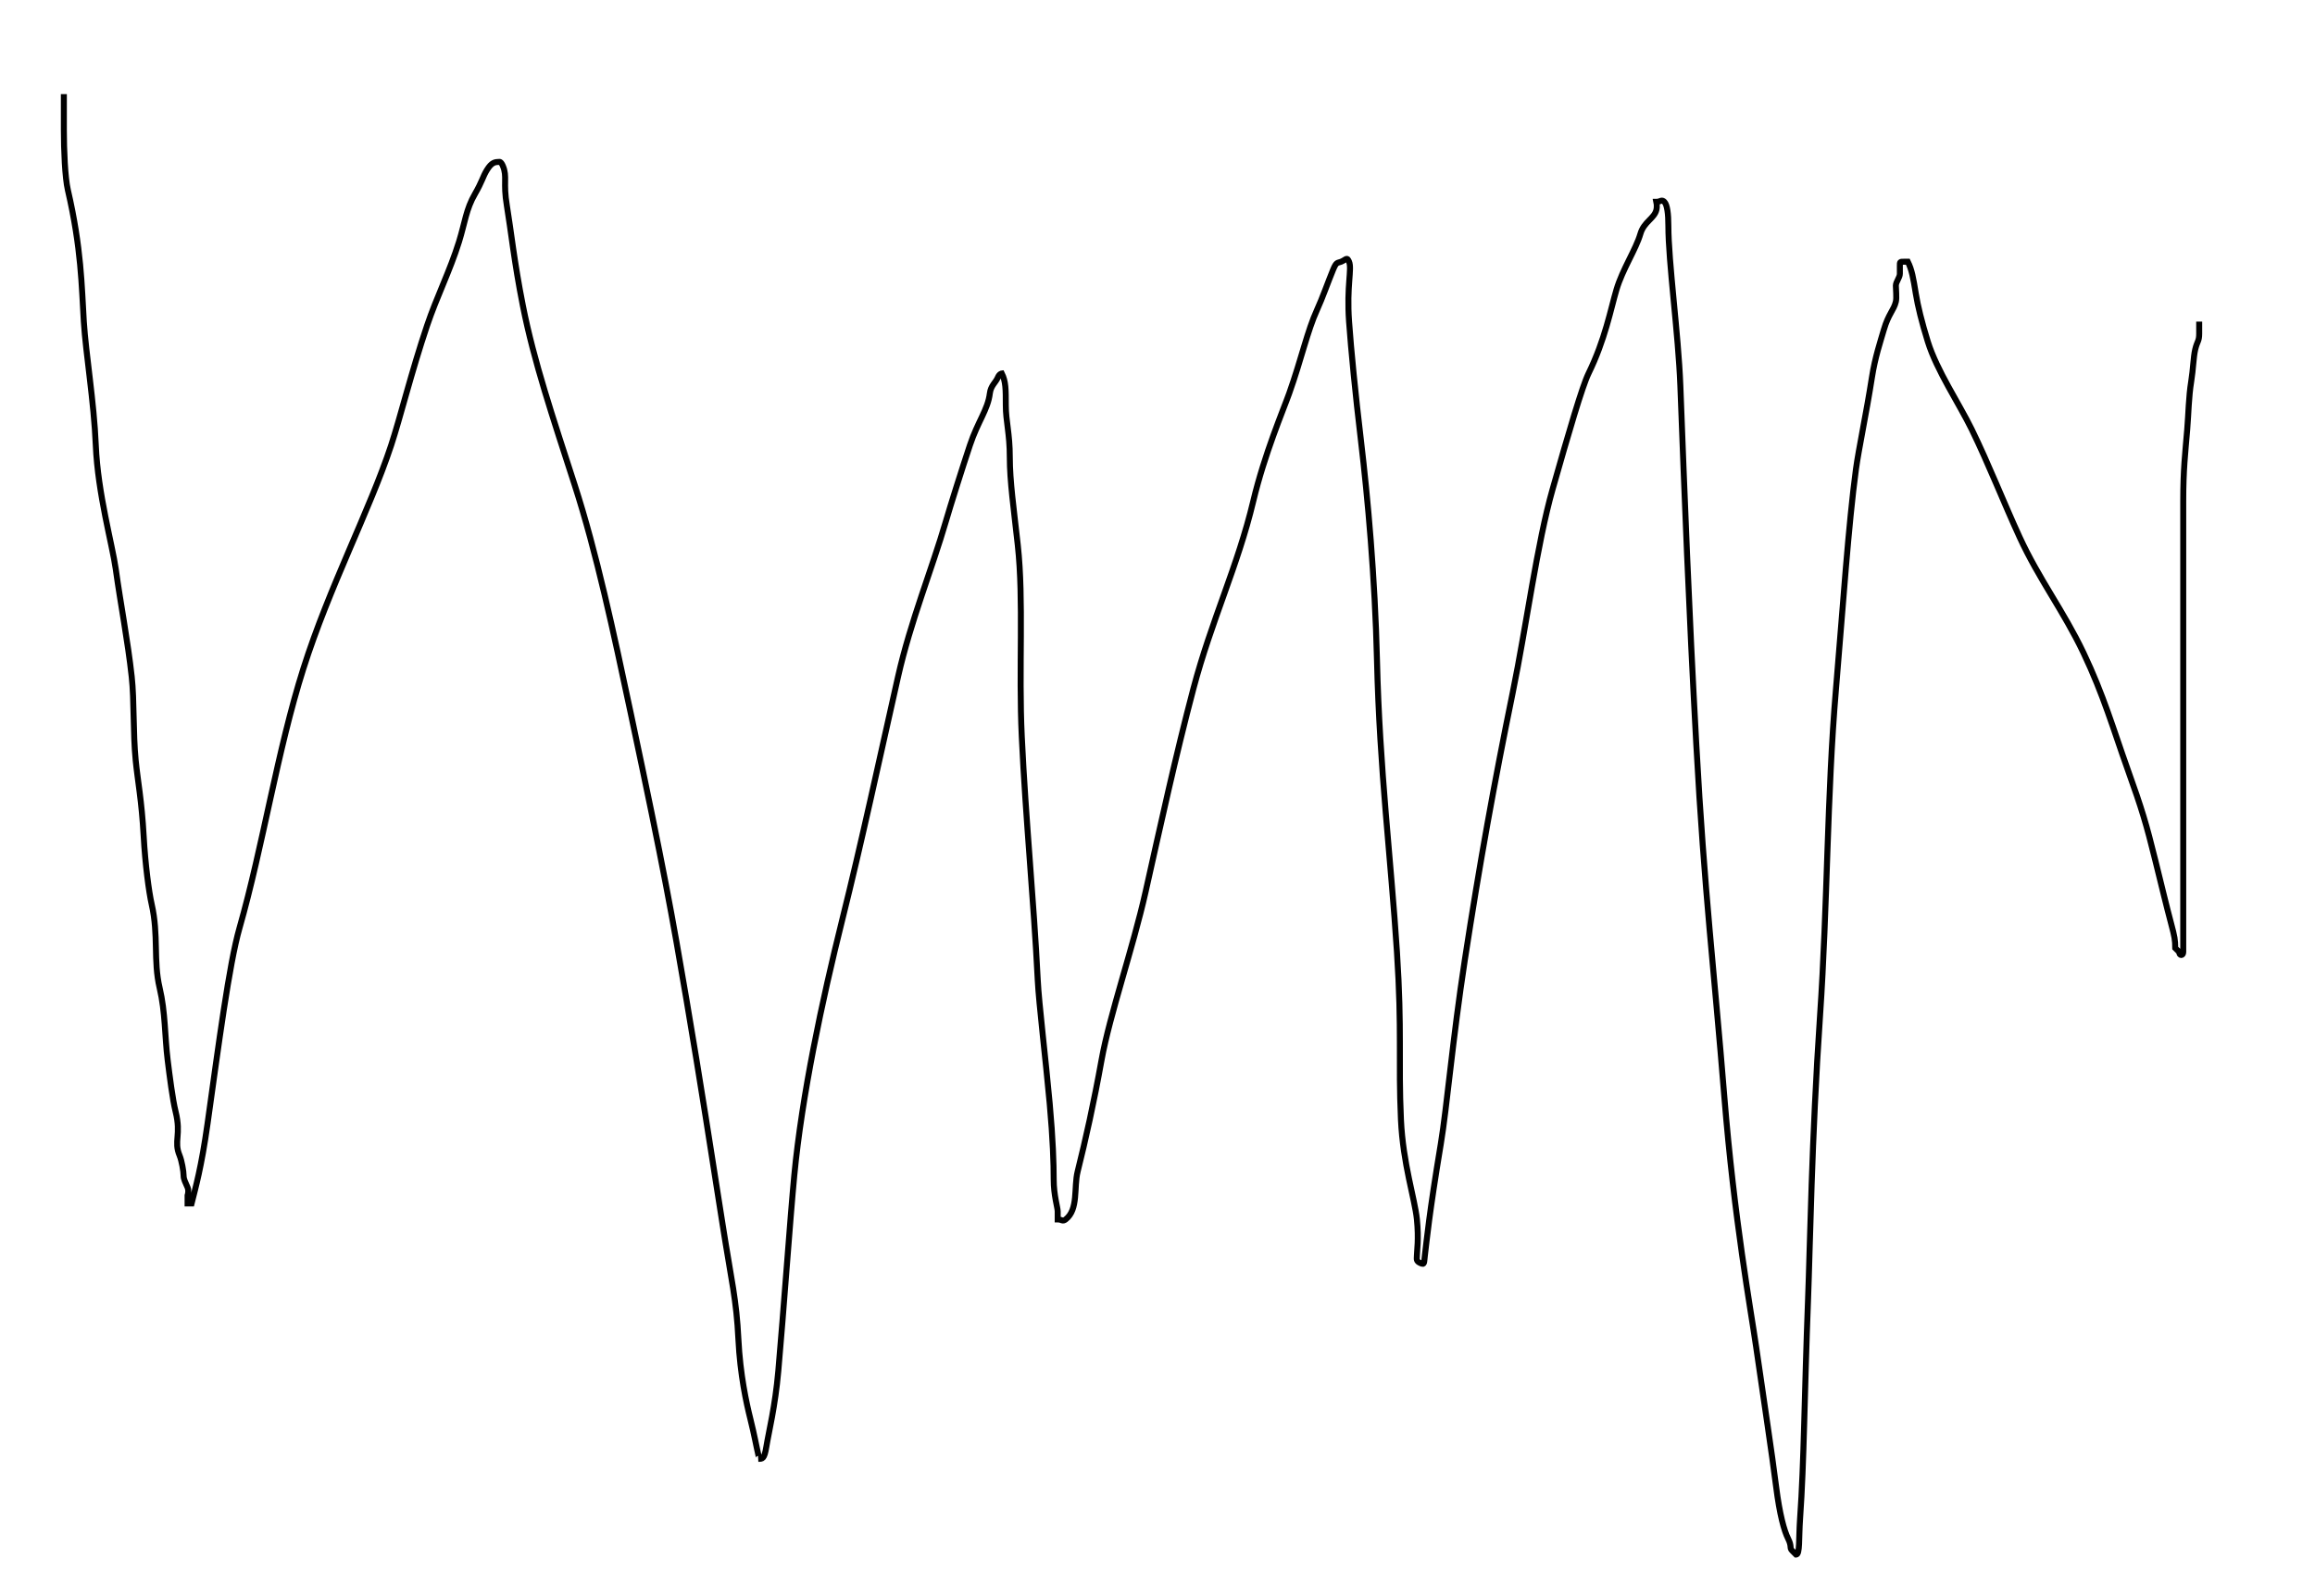 <svg width="580" height="400" xmlns="http://www.w3.org/2000/svg">
 <!-- Created with Method Draw - http://github.com/duopixel/Method-Draw/ -->
 <g>
  <title>background</title>
  <rect fill="#fff" id="canvas_background" height="402" width="582" y="-1" x="-1"/>
  <g display="none" overflow="visible" y="0" x="0" height="100%" width="100%" id="canvasGrid">
   <rect fill="url(#gridpattern)" stroke-width="0" y="0" x="0" height="100%" width="100%"/>
  </g>
 </g>
 <g>
  <title>Layer 1</title>
  <path d="m16,23.591c0,3 0,7 0,9c0,5 0.288,11.919 1,15c3.408,14.744 3.441,24.017 4,33c0.501,8.047 2.543,20.01 3,31c0.5,12.031 4.164,24.975 5,31c1.245,8.969 2.994,17.836 4,27c0.655,5.964 0.31,14.034 1,21c0.502,5.074 1.499,9.958 2,19c0.387,6.989 1.3,13.916 2,17c1.783,7.863 0.375,14.118 2,21c1.453,6.155 1.267,12.045 2,18c0.504,4.092 1.238,9.931 2,13c1.466,5.903 -0.531,7.304 1,11c0.541,1.307 1,4 1,5c0,1 0.459,1.693 1,3c0.383,0.924 0,2 0,2c0,1 0,1 0,2c0,0 1,0 1,0c1,-4 2.443,-8.929 4,-20c2.8,-19.904 5.399,-39.877 8,-49c5.919,-20.76 9.474,-44.423 16,-65c6.512,-20.533 16.648,-39.772 22,-56c2.28,-6.914 5.051,-18.278 9,-30c2.431,-7.217 5.741,-13.727 8,-21c1.512,-4.87 1.755,-8.132 4,-12c1.81,-3.118 1.949,-4.299 3,-6c1.176,-1.902 2,-2 3,-2c0,0 0.459,-0.307 1,1c1.148,2.772 0,4 1,10c1,6 1.828,14.033 4,25c2.781,14.045 7.455,27.846 13,45c5.451,16.861 9.72,36.834 14,57c8.43,39.723 10.414,50.925 14,72c3.393,19.937 6.441,39.707 9,56c2.332,14.851 3.499,18.963 4,29c0.448,8.989 2,16 3,20c1,4 1.486,6.824 2,9c0.23,0.973 0,1 0,1c1,0 1.493,0.121 2,-3c0.641,-3.948 2.199,-9.98 3,-19c1.33,-14.974 2.95,-38.005 4,-49c1.91,-20.009 6.947,-43.74 12,-64c4.936,-19.79 9.238,-39.945 14,-61c3.158,-13.965 8.463,-26.855 12,-39c1.153,-3.959 4,-13 6,-19c2,-6 4.496,-8.908 5,-13c0.244,-1.985 1.459,-2.693 2,-4c0.383,-0.924 1,-1 1,-1c1,2 1,4 1,8c0,4 1,7 1,13c0,6 0.994,12.836 2,22c1.528,13.916 0.193,31.019 1,48c1.001,21.071 2.999,40.925 4,61c0.299,5.993 1.996,19.865 3,31c0.808,8.964 1,15 1,19c0,4 1,7 1,8c0,2 0,2 0,2c1,0 1.212,0.615 2,0c3.25,-2.537 2,-8 3,-12c2,-8 4.039,-17.13 6,-28c2.024,-11.221 7.86,-28.031 11,-42c3.83,-17.039 7.534,-34.116 12,-51c4.531,-17.131 11.113,-30.694 15,-47c2.821,-11.834 7.504,-22.786 9,-27c3.085,-8.688 4.564,-15.703 7,-21c1.321,-2.873 2.79,-7.078 4,-10c0.856,-2.066 1.076,-1.617 2,-2c1.307,-0.541 1.459,-1.307 2,0c0.765,1.848 -0.638,6.023 0,15c0.501,7.053 1.565,17.919 3,30c1.656,13.938 3.5,33.982 4,55c0.642,26.992 3.497,49.854 5,73c1.296,19.958 0.32,27.015 1,42c0.501,11.034 3.498,19.926 4,25c0.493,4.976 0,8 0,9c0,1 -0.307,1.459 1,2c0.924,0.383 0.756,-0.015 1,-2c0.504,-4.092 1.031,-10.134 4,-28c1.511,-9.095 2.946,-26.134 6,-46c3.725,-24.231 7.324,-44.128 12,-67c3.498,-17.11 6.084,-37.228 10,-51c4.066,-14.299 7.416,-25.761 9,-29c4.168,-8.522 5.547,-16.112 7,-21c1.534,-5.162 4.847,-10.041 6,-14c0.884,-3.036 3.486,-3.824 4,-6c0.23,-0.973 0,-2 0,-2c1,0 1.293,-0.707 2,0c0.707,0.707 1,3 1,6c0,9 2.5,26.971 3,40c1.075,27.979 2.085,55.038 4,90c2.031,37.066 4.504,57.036 7,88c2.503,31.044 6.69,53.874 8,63c2.137,14.881 3.86,26.017 5,35c0.891,7.015 2,11 3,13c1,2 0.293,2.293 1,3c0.707,0.707 1,1 1,1c1,0 0.646,-4.013 1,-9c1.003,-14.107 1.079,-31.018 2,-55c0.5,-13.029 0.893,-40.007 3,-71c1.904,-28.007 1.716,-55.023 4,-82c1.779,-21.02 3.12,-41.091 5,-55c0.683,-5.053 2.611,-14.052 4,-23c0.782,-5.039 2.116,-8.964 3,-12c1.153,-3.959 2.486,-4.824 3,-7c0.23,-0.973 0,-3 0,-4c0,-1 1,-2 1,-3c0,-1 0,-1 0,-2c0,-1 0,-1 1,-1c0,0 1,0 1,0c1,2 1.359,4.052 2,8c0.507,3.121 1.488,7.13 3,12c2.259,7.273 7.832,15.522 11,22c4.168,8.522 8.036,18.381 12,27c4.873,10.595 10.984,18.472 16,29c5.034,10.567 7.533,19.306 11,29c3.765,10.527 4.713,13.793 7,23c1.466,5.903 2.691,11.072 4,16c0.812,3.056 1,4 1,6c0,0 1,1 1,1c0,1 1,1 1,0c0,-2 0,-3 0,-8c0,-4 0,-9 0,-15c0,-12 0,-24 0,-35c0,-5 0,-25 0,-30c0,-9 0,-18 0,-25c0,-8 0.498,-11.938 1,-18c0.33,-3.986 0.359,-8.052 1,-12c0.507,-3.121 0.54,-6.054 1,-8c0.514,-2.176 1,-2 1,-4c0,-1 0,-2 0,-2l0,-1" id="svg_2" stroke-width="1.5" stroke="#000" fill="none"/>
 </g>
</svg>
